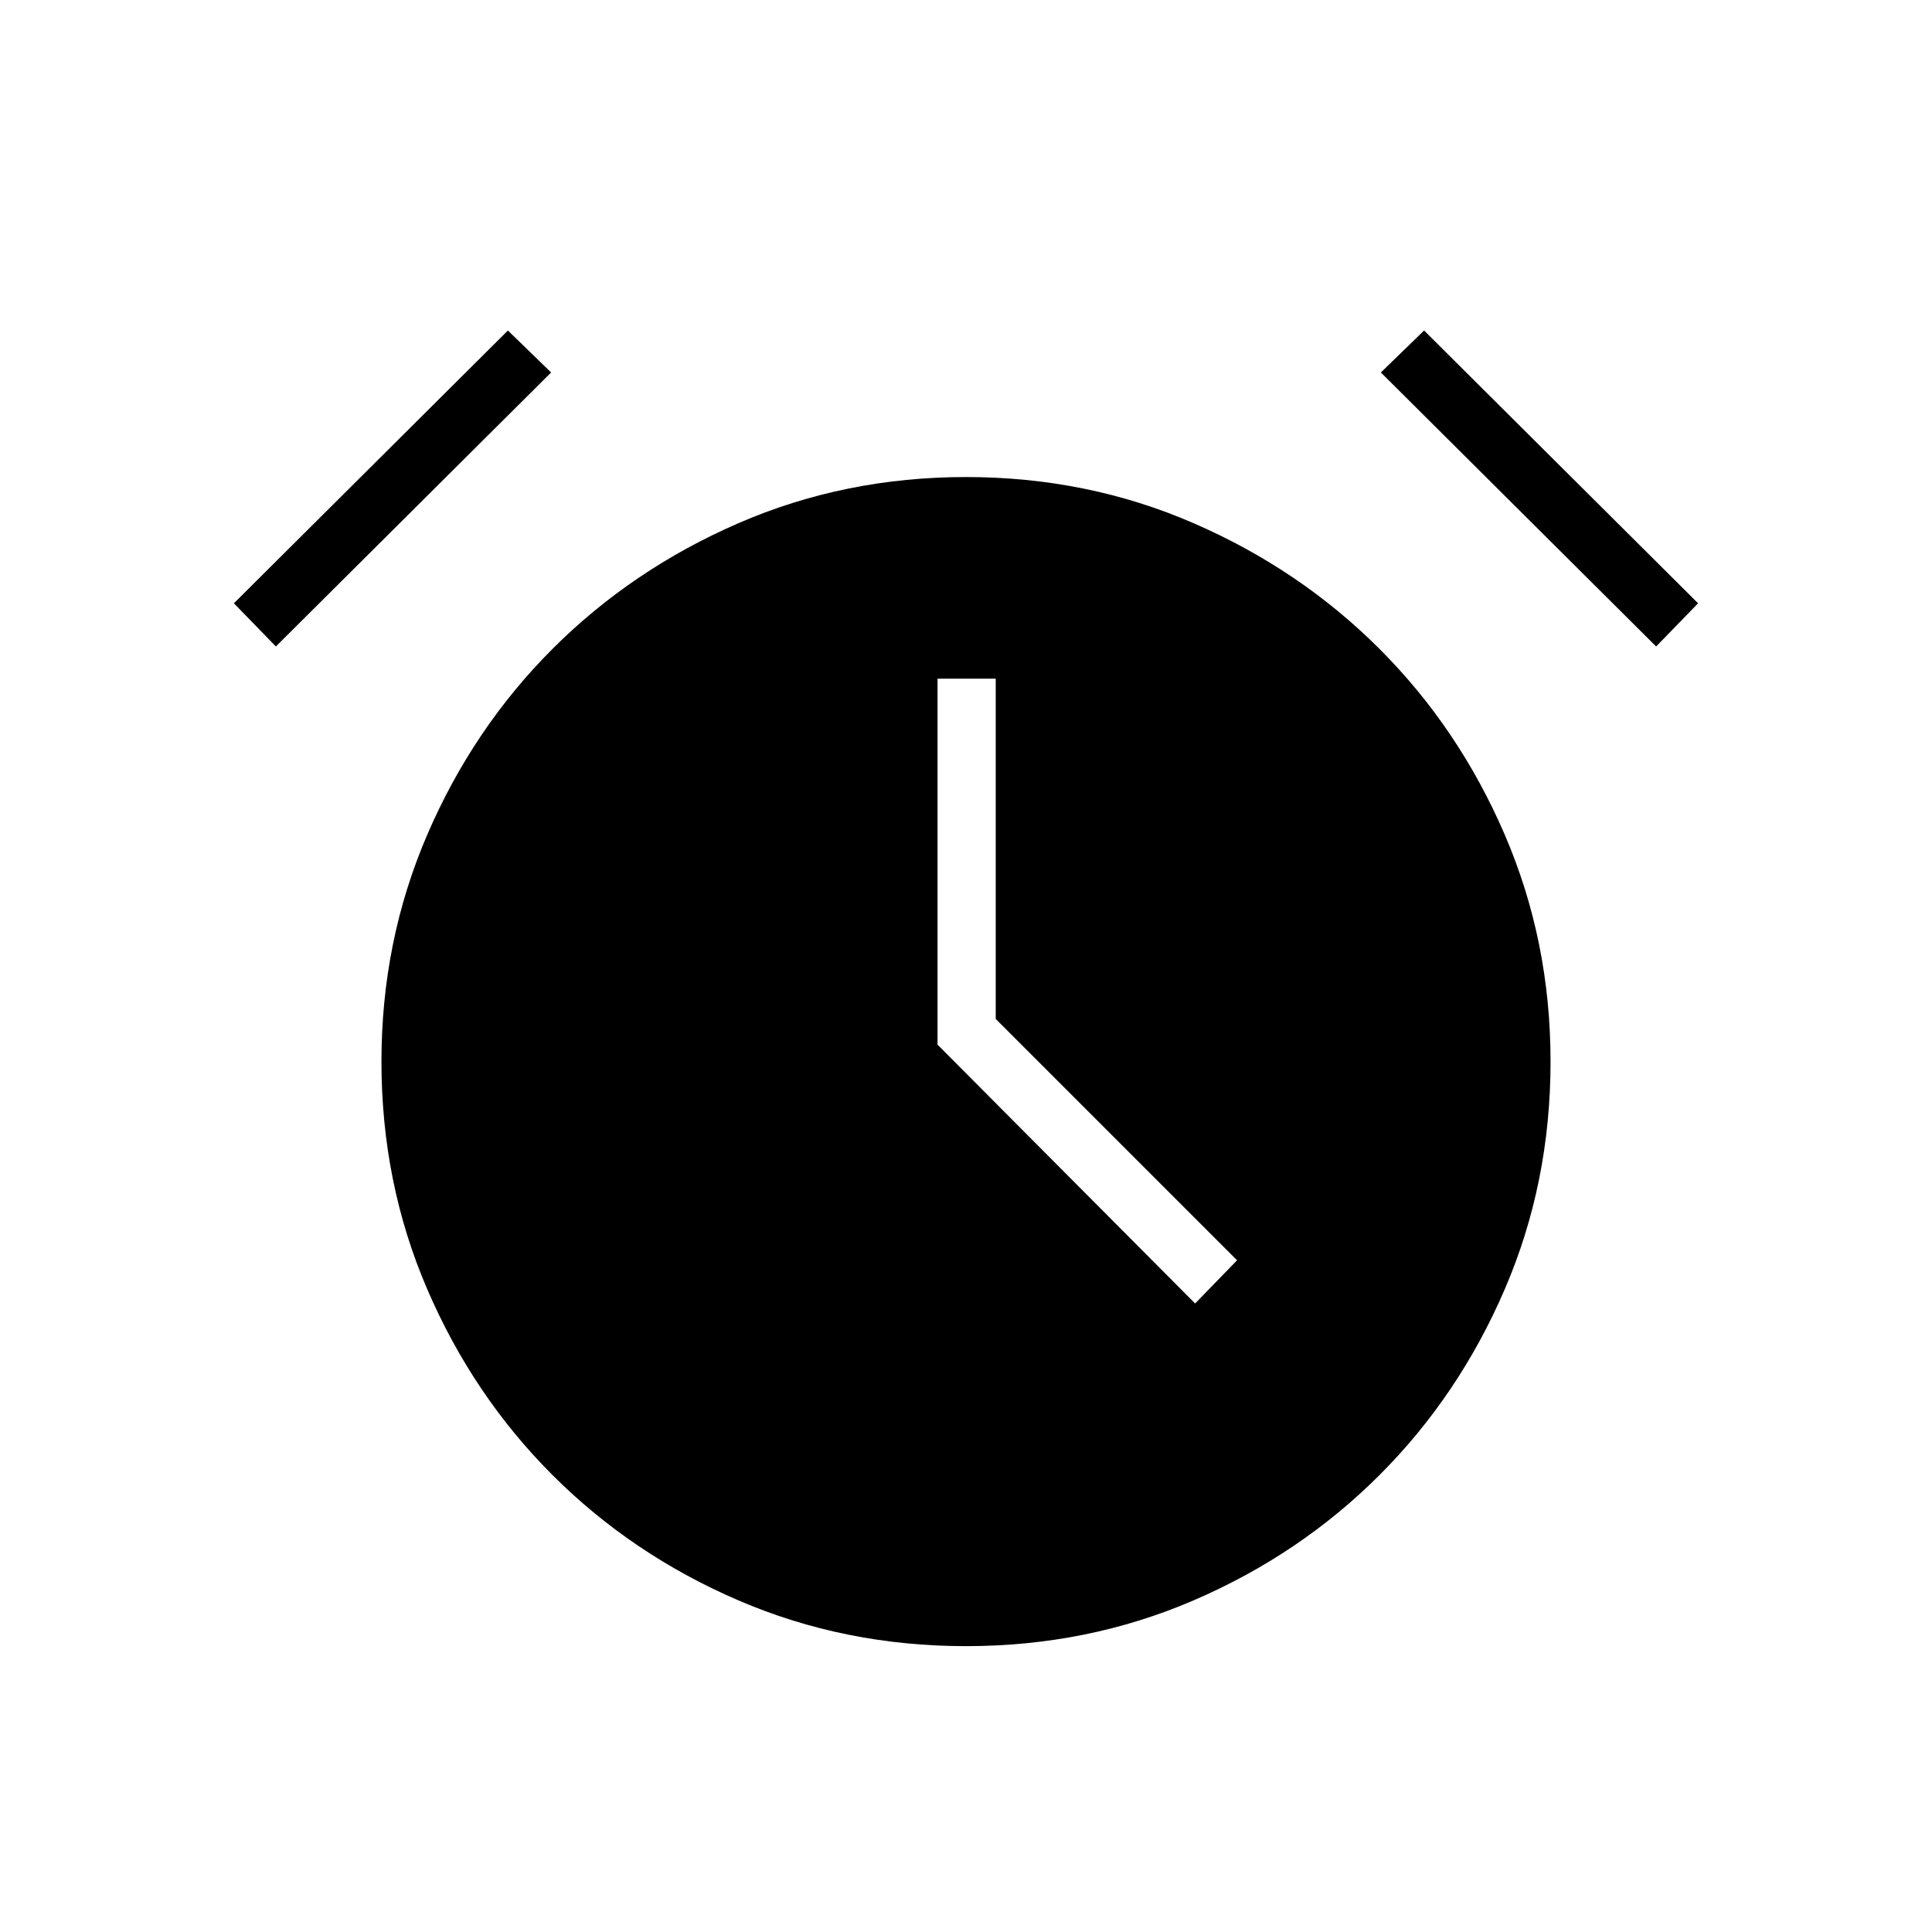 <svg xmlns="http://www.w3.org/2000/svg" height="20" viewBox="0 -960 960 960" width="20"><path d="M480-142.04q-60.31 0-113.15-22.77-52.85-22.77-92.31-62.23-39.46-39.46-62.23-92.31-22.77-52.84-22.77-113.15 0-59.92 22.77-112.77 22.77-52.84 62.23-92.3Q314-677.03 366.85-700q52.84-22.96 113.15-22.96T593.15-700q52.85 22.97 92.31 62.43t62.23 92.3q22.77 52.85 22.77 112.77 0 60.31-22.77 113.15-22.77 52.85-62.23 92.31-39.46 39.46-92.31 62.23-52.84 22.77-113.15 22.77Zm113.85-170.27 20.84-21.46-119.92-119.92v-169.08h-28.92v181.85l128 128.61ZM252.38-795.77l21.47 20.85-136.77 136.15-20.85-21.46 136.15-135.54Zm455.24 0 136.15 135.54-20.85 21.46-136.77-136.15 21.47-20.85Z"/></svg>